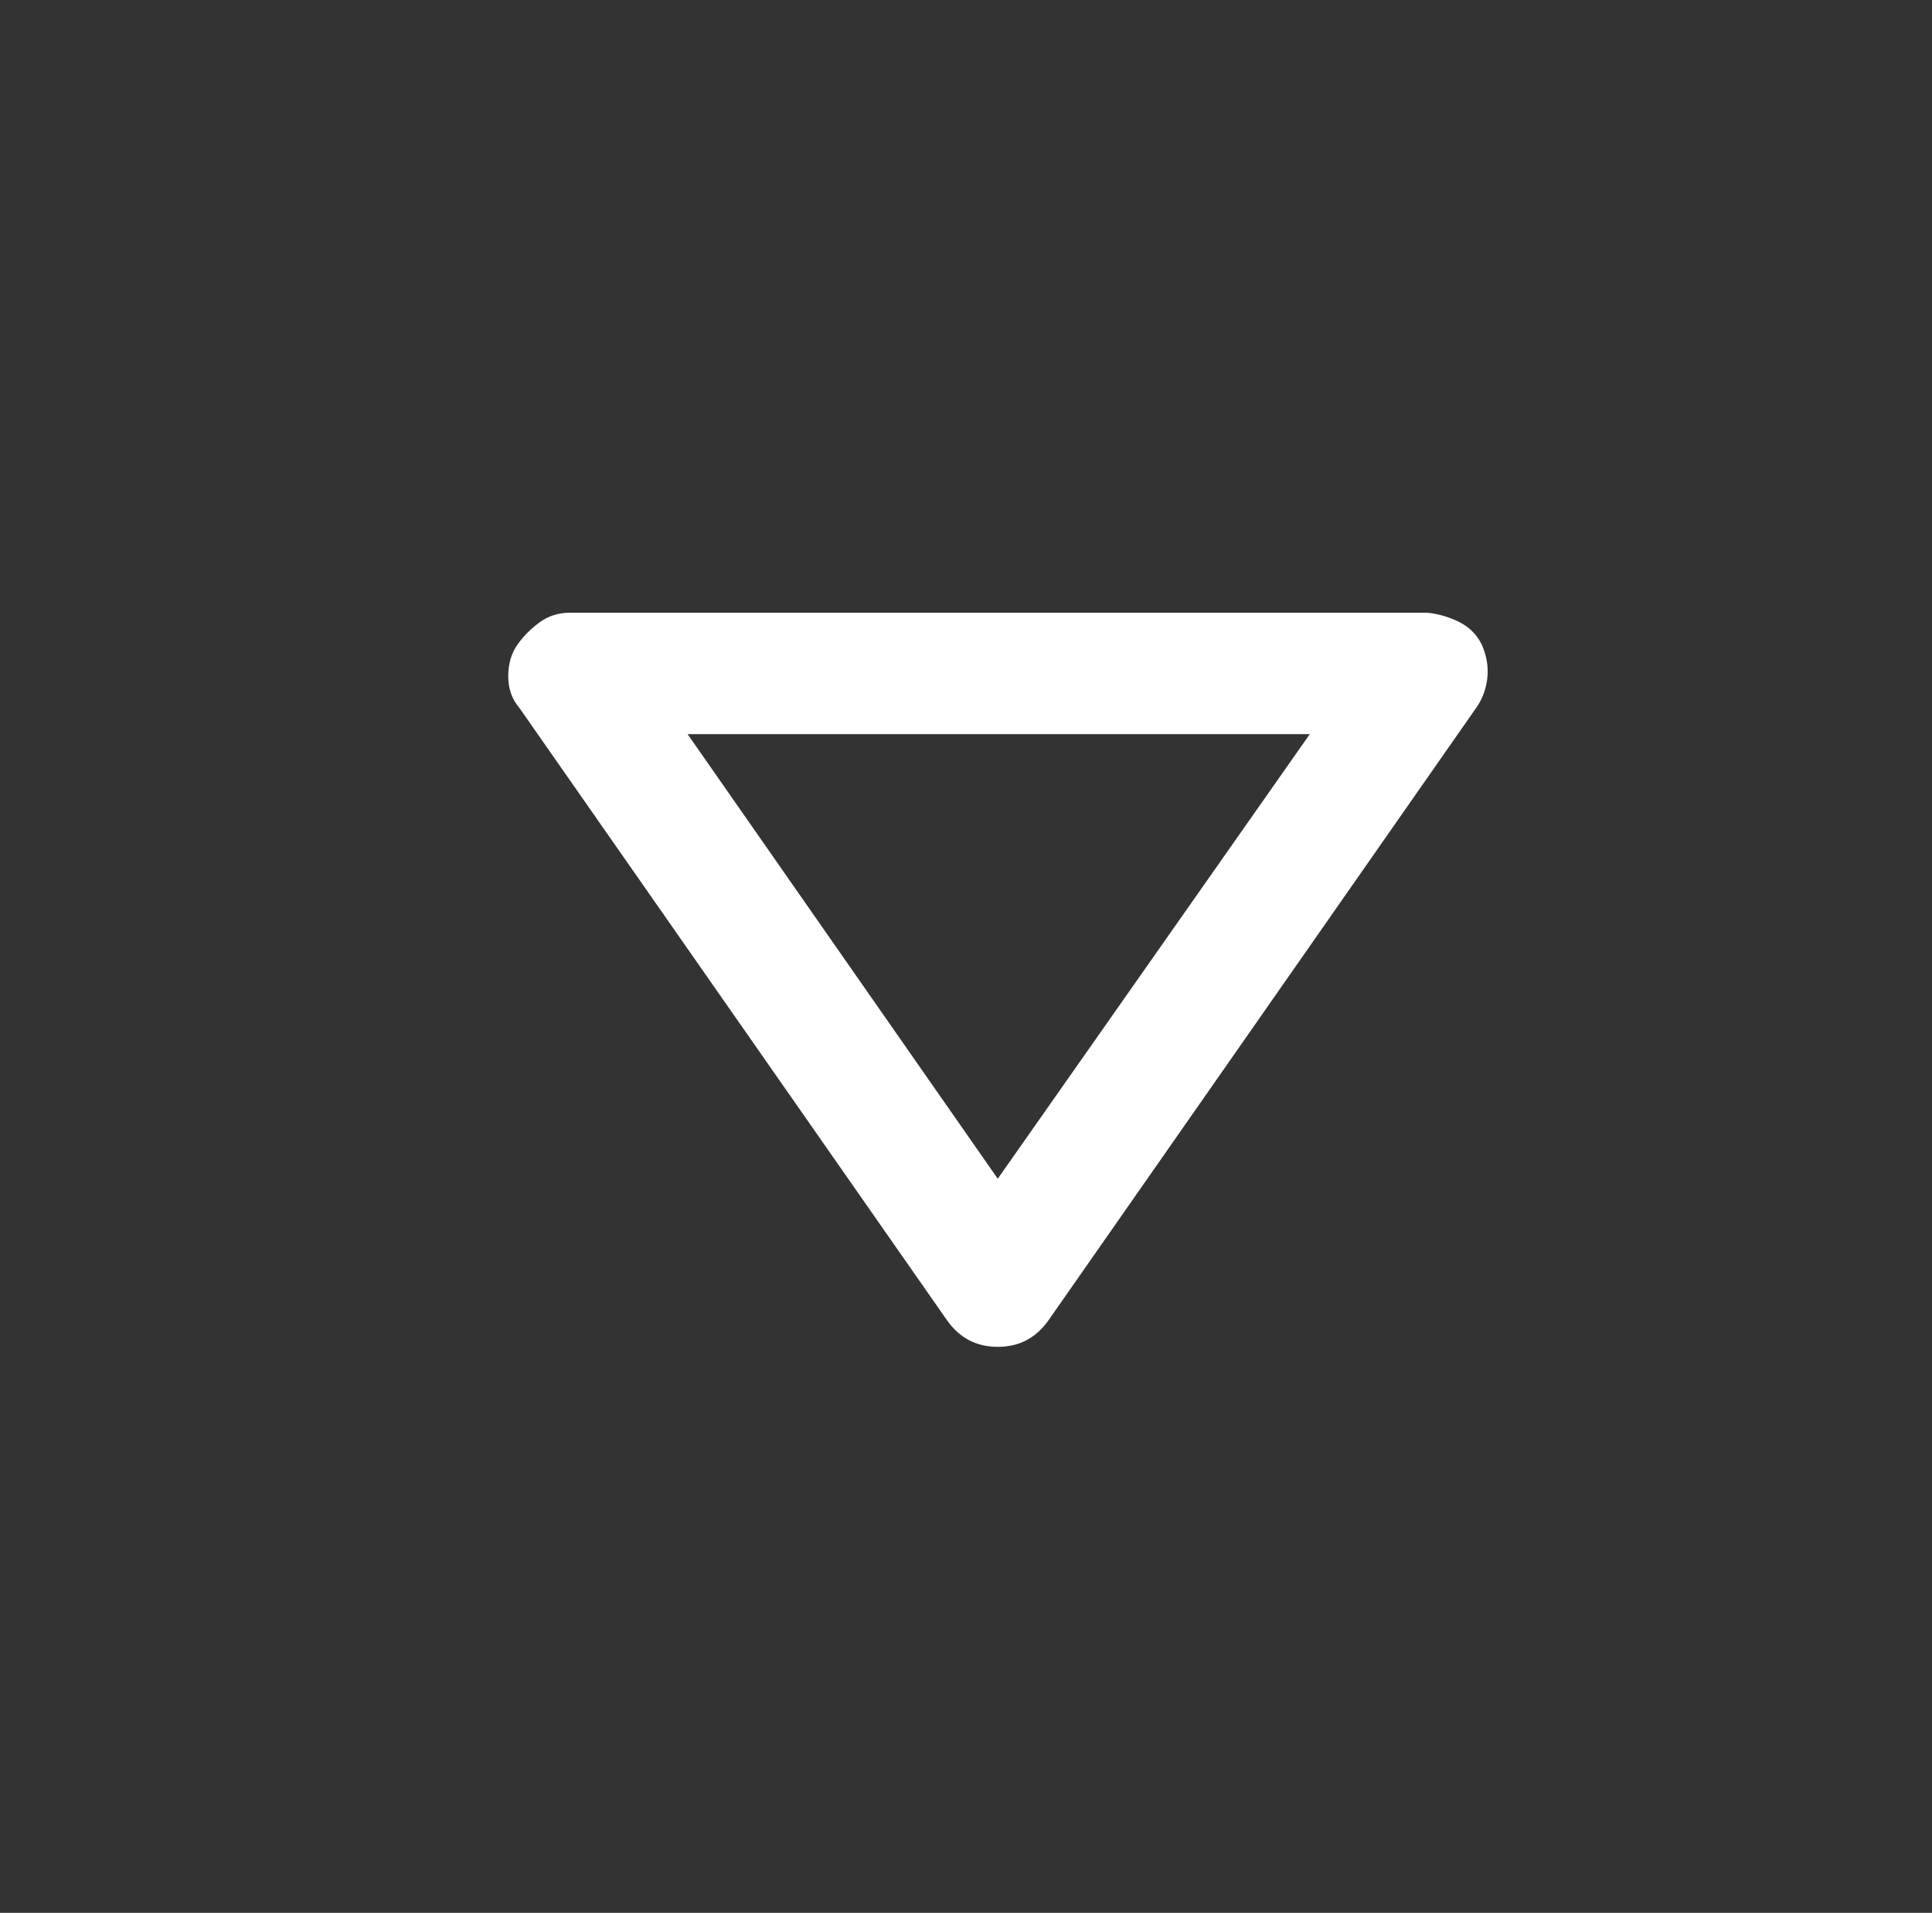 <?xml version="1.0" standalone="no"?>
<!DOCTYPE svg PUBLIC "-//W3C//DTD SVG 1.1//EN" "http://www.w3.org/Graphics/SVG/1.1/DTD/svg11.dtd" >
<svg xmlns="http://www.w3.org/2000/svg" xmlns:xlink="http://www.w3.org/1999/xlink" version="1.1" viewBox="-10 0 1034 1024">
   <rect x="-10" y="0" width="1034" height="1024" fill="#333333" stroke="none"/>
   <path fill="#ffffff"
d="M783 345q-4 -8 -12 -12t-17 -5h-459q-9 0 -16 5t-12 12t-5 17t6 17l229 328q10 14 27 14t27 -14l229 -328q5 -7 6 -16t-3 -18zM524 631l-166 -238h333z" />
</svg>
